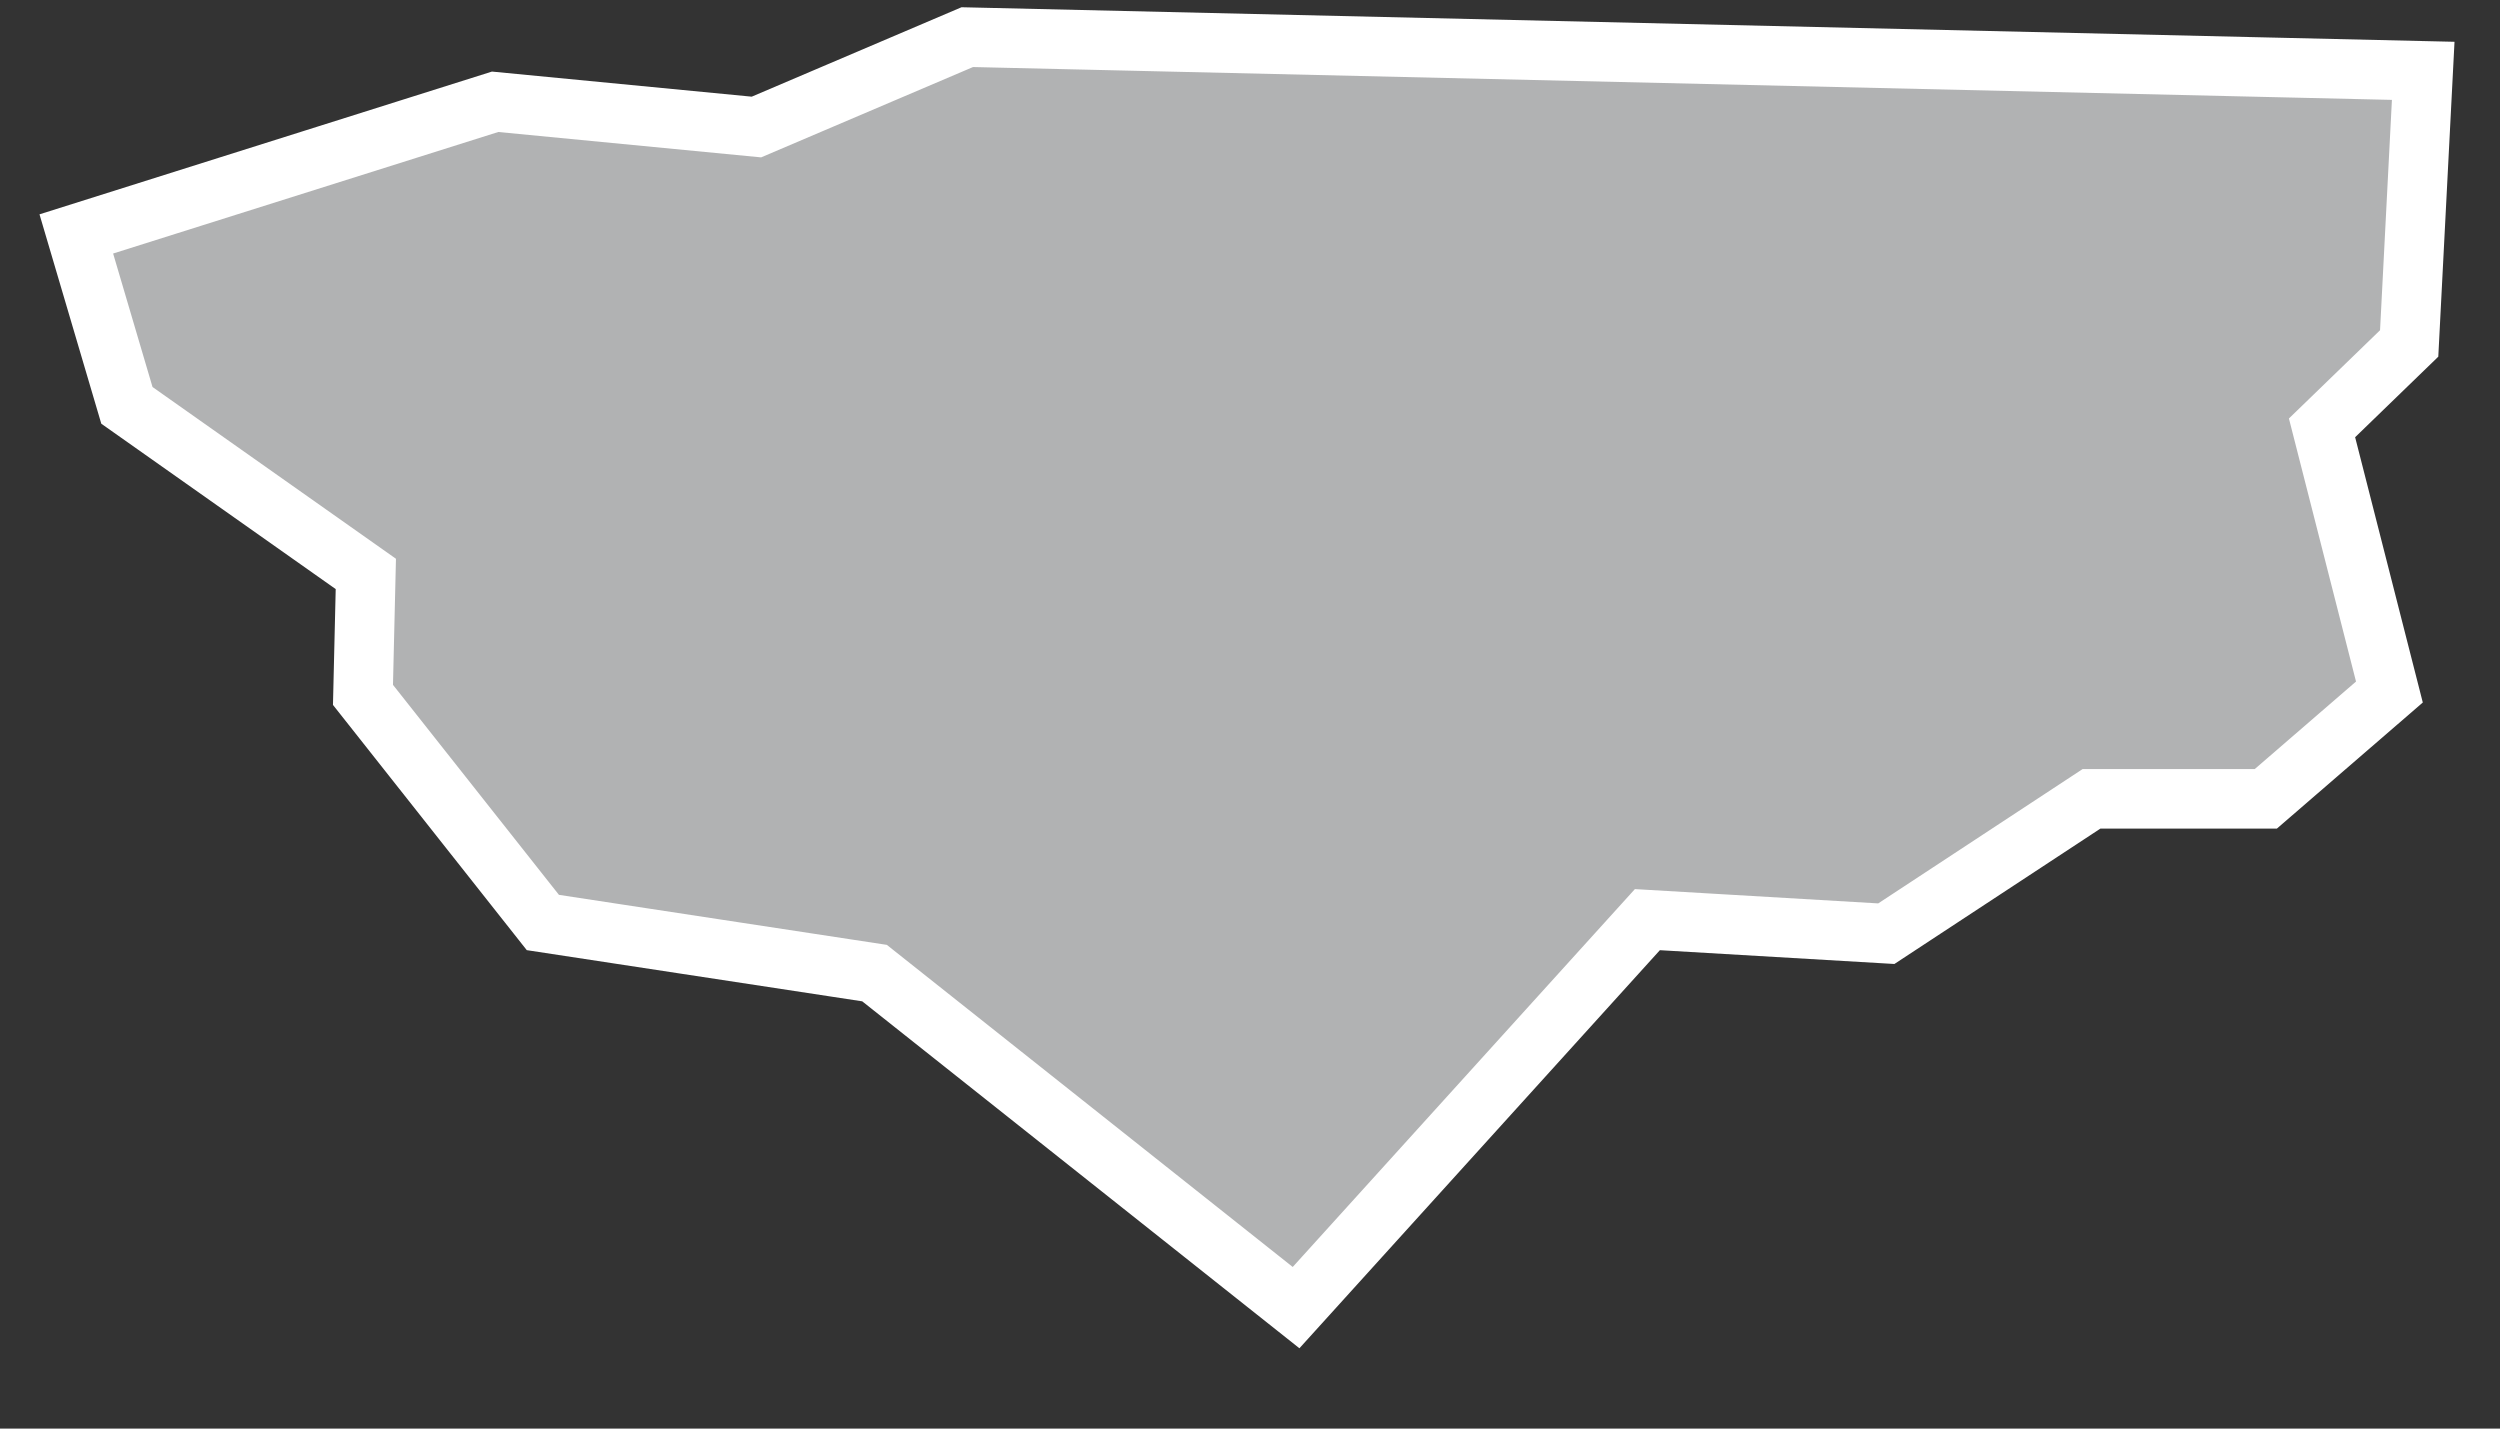 <?xml version="1.0" encoding="UTF-8"?>
<svg width="21px" height="12px" viewBox="0 0 21 12" version="1.1" xmlns="http://www.w3.org/2000/svg" xmlns:xlink="http://www.w3.org/1999/xlink">
    <rect x="0" y="0" width="21" height="12" fill="#333333" stroke="none"/>
    <!-- Generator: Sketch 43.2 (39069) - http://www.bohemiancoding.com/sketch -->
    <title>GW</title>
    <desc>Created with Sketch.</desc>
    <defs></defs>
    <g id="Map-countries" stroke="none" stroke-width="1" fill="none" fill-rule="evenodd">
        <g id="Artboard" transform="translate(-1204, -1165)" stroke-width="0.5" stroke="#FFFFFF" fill="#B1B2B3">
            <polygon id="GW" points="1214.887 1175.984 1211.346 1173.174 1208.56 1172.749 1207.049 1170.837 1207.073 1169.821 1205.066 1168.405 1204.641 1166.965 1208.159 1165.855 1210.354 1166.067 1212.125 1165.312 1224.355 1165.595 1224.237 1167.885 1223.505 1168.594 1224.071 1170.813 1223.033 1171.71 1221.569 1171.71 1219.845 1172.843 1217.838 1172.725"></polygon>
        </g>
    </g>
</svg>